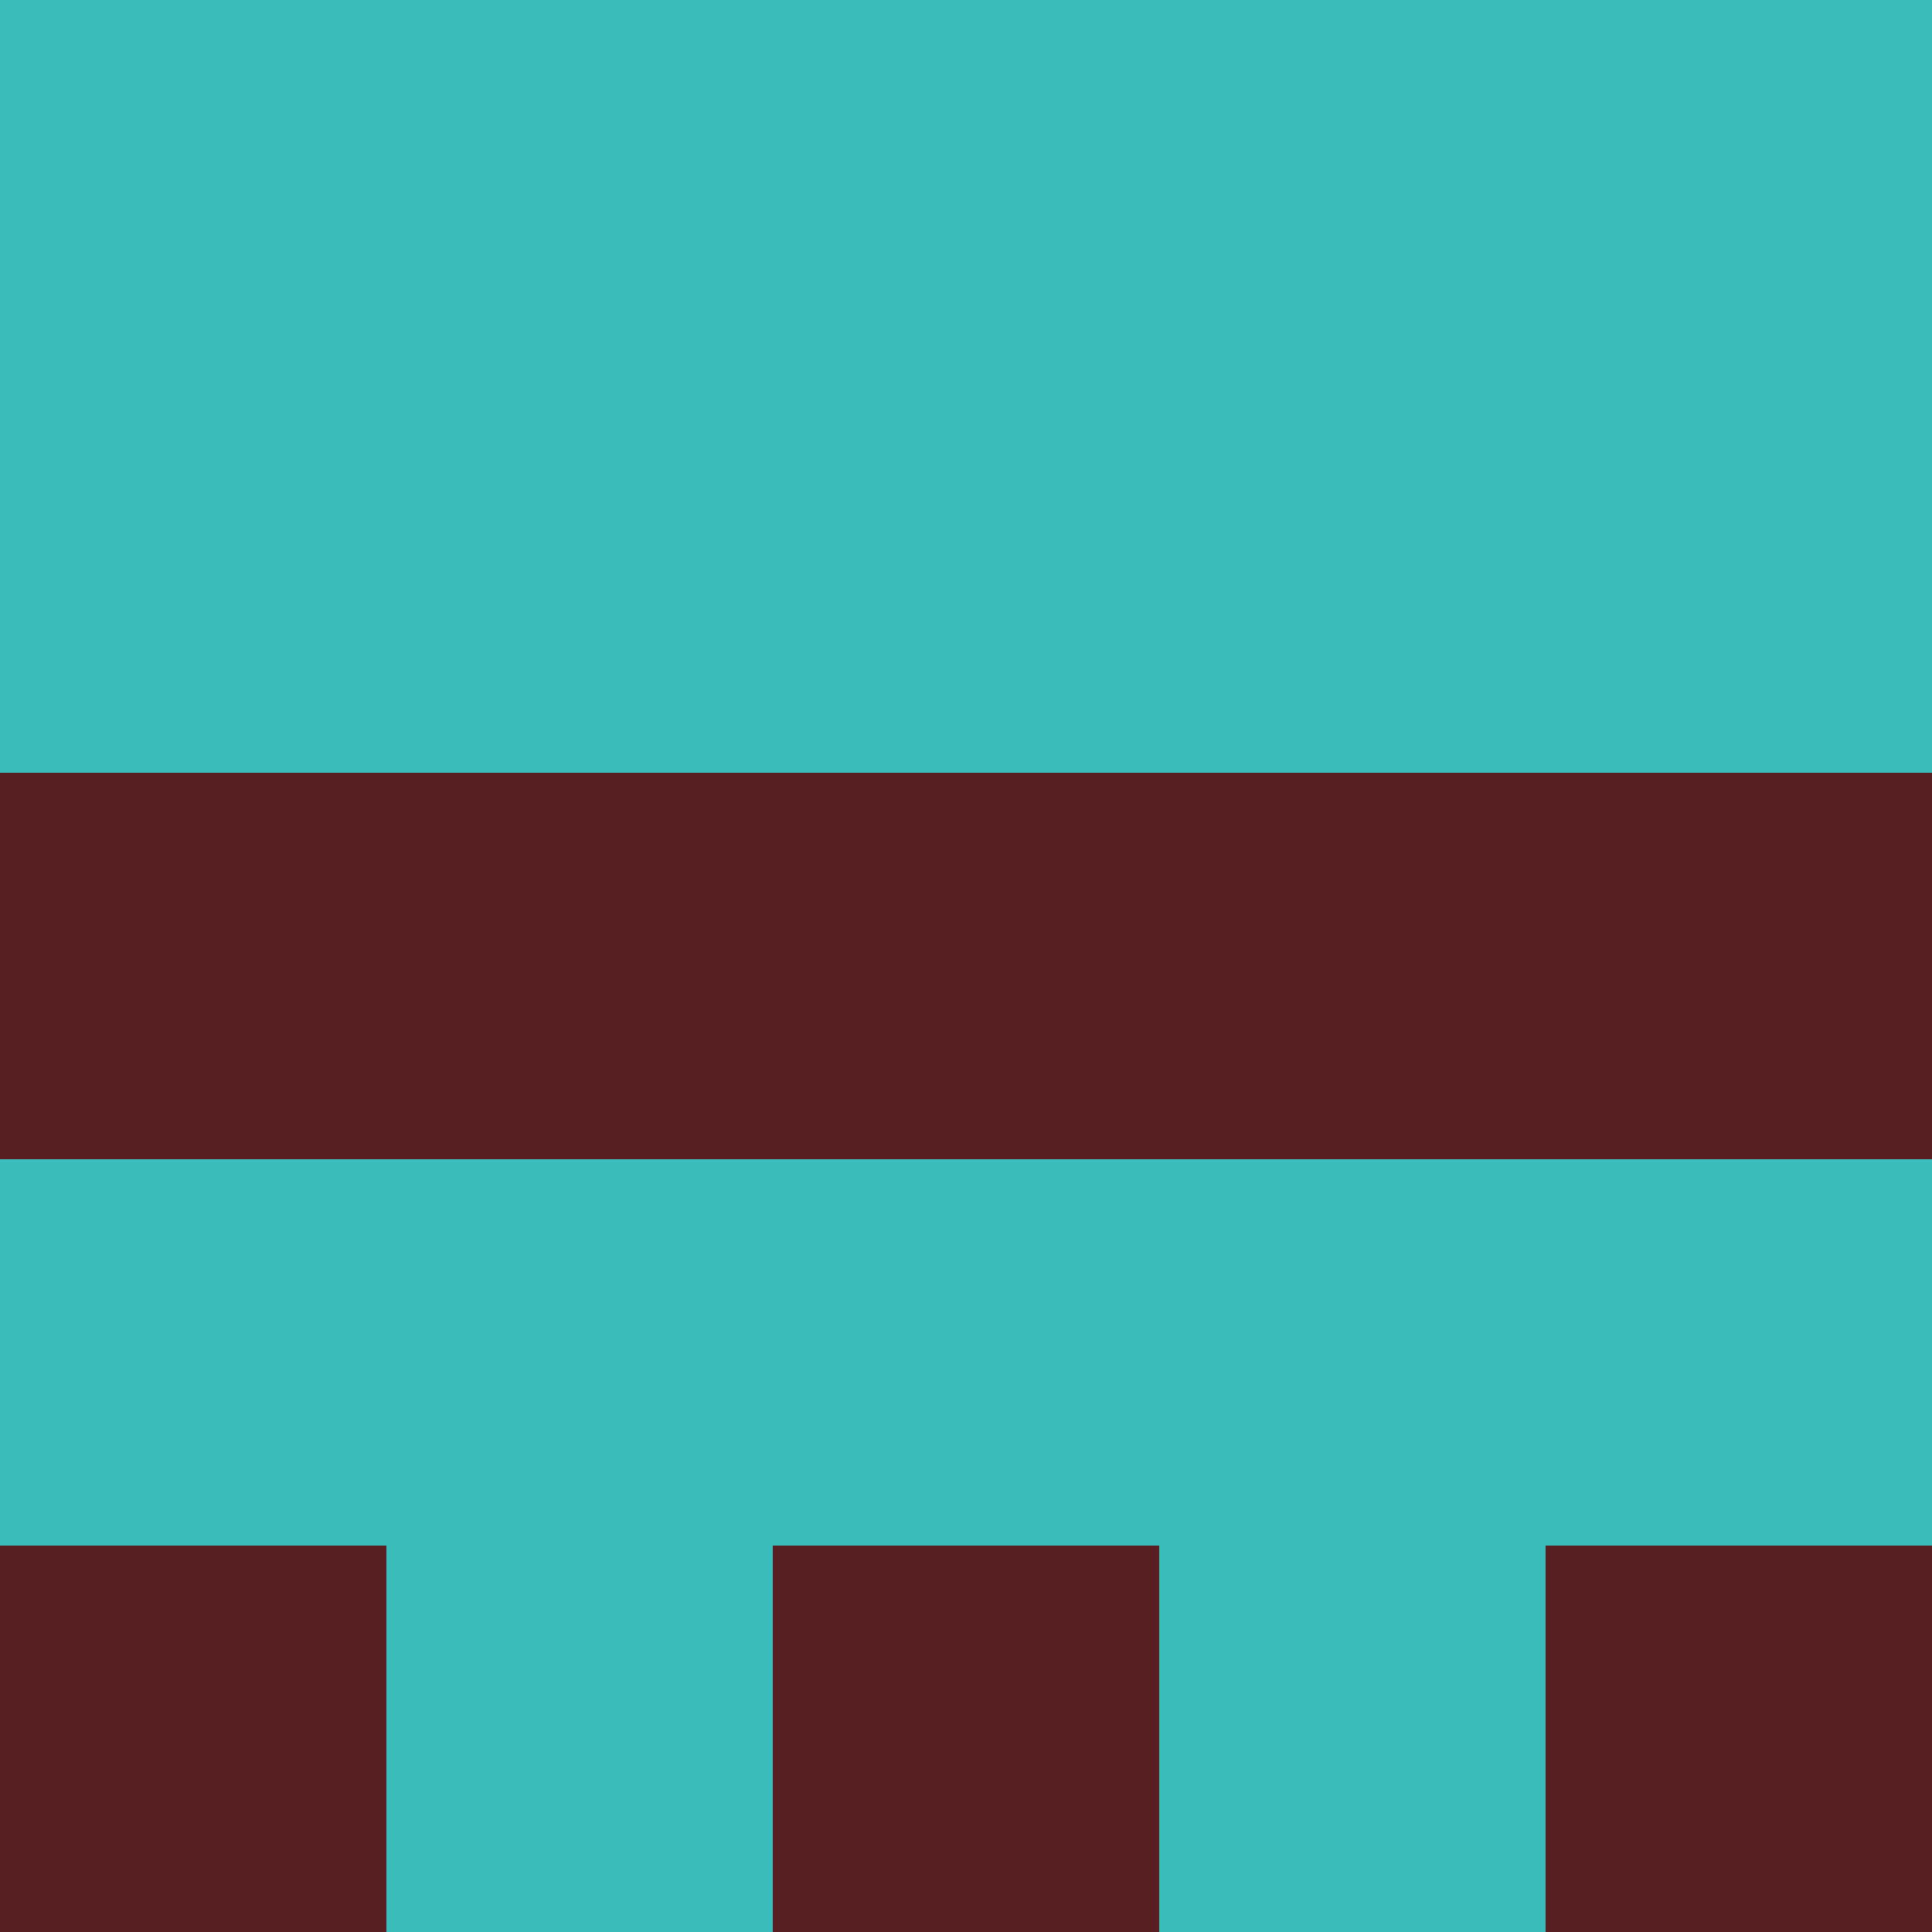<?xml version="1.0" encoding="utf-8"?>
<!DOCTYPE svg PUBLIC "-//W3C//DTD SVG 20010904//EN"
        "http://www.w3.org/TR/2001/REC-SVG-20010904/DTD/svg10.dtd">

<svg width="400" height="400" viewBox="0 0 5 5"
    xmlns="http://www.w3.org/2000/svg"
    xmlns:xlink="http://www.w3.org/1999/xlink">
            <rect x="0" y="0" width="1" height="1" fill="#3BBBB9" />
        <rect x="0" y="1" width="1" height="1" fill="#3BBBB9" />
        <rect x="0" y="2" width="1" height="1" fill="#581F23" />
        <rect x="0" y="3" width="1" height="1" fill="#3BBBB9" />
        <rect x="0" y="4" width="1" height="1" fill="#581F23" />
                <rect x="1" y="0" width="1" height="1" fill="#3BBBB9" />
        <rect x="1" y="1" width="1" height="1" fill="#3BBBB9" />
        <rect x="1" y="2" width="1" height="1" fill="#581F23" />
        <rect x="1" y="3" width="1" height="1" fill="#3BBBB9" />
        <rect x="1" y="4" width="1" height="1" fill="#3BBBB9" />
                <rect x="2" y="0" width="1" height="1" fill="#3BBBB9" />
        <rect x="2" y="1" width="1" height="1" fill="#3BBBB9" />
        <rect x="2" y="2" width="1" height="1" fill="#581F23" />
        <rect x="2" y="3" width="1" height="1" fill="#3BBBB9" />
        <rect x="2" y="4" width="1" height="1" fill="#581F23" />
                <rect x="3" y="0" width="1" height="1" fill="#3BBBB9" />
        <rect x="3" y="1" width="1" height="1" fill="#3BBBB9" />
        <rect x="3" y="2" width="1" height="1" fill="#581F23" />
        <rect x="3" y="3" width="1" height="1" fill="#3BBBB9" />
        <rect x="3" y="4" width="1" height="1" fill="#3BBBB9" />
                <rect x="4" y="0" width="1" height="1" fill="#3BBBB9" />
        <rect x="4" y="1" width="1" height="1" fill="#3BBBB9" />
        <rect x="4" y="2" width="1" height="1" fill="#581F23" />
        <rect x="4" y="3" width="1" height="1" fill="#3BBBB9" />
        <rect x="4" y="4" width="1" height="1" fill="#581F23" />
        
</svg>



